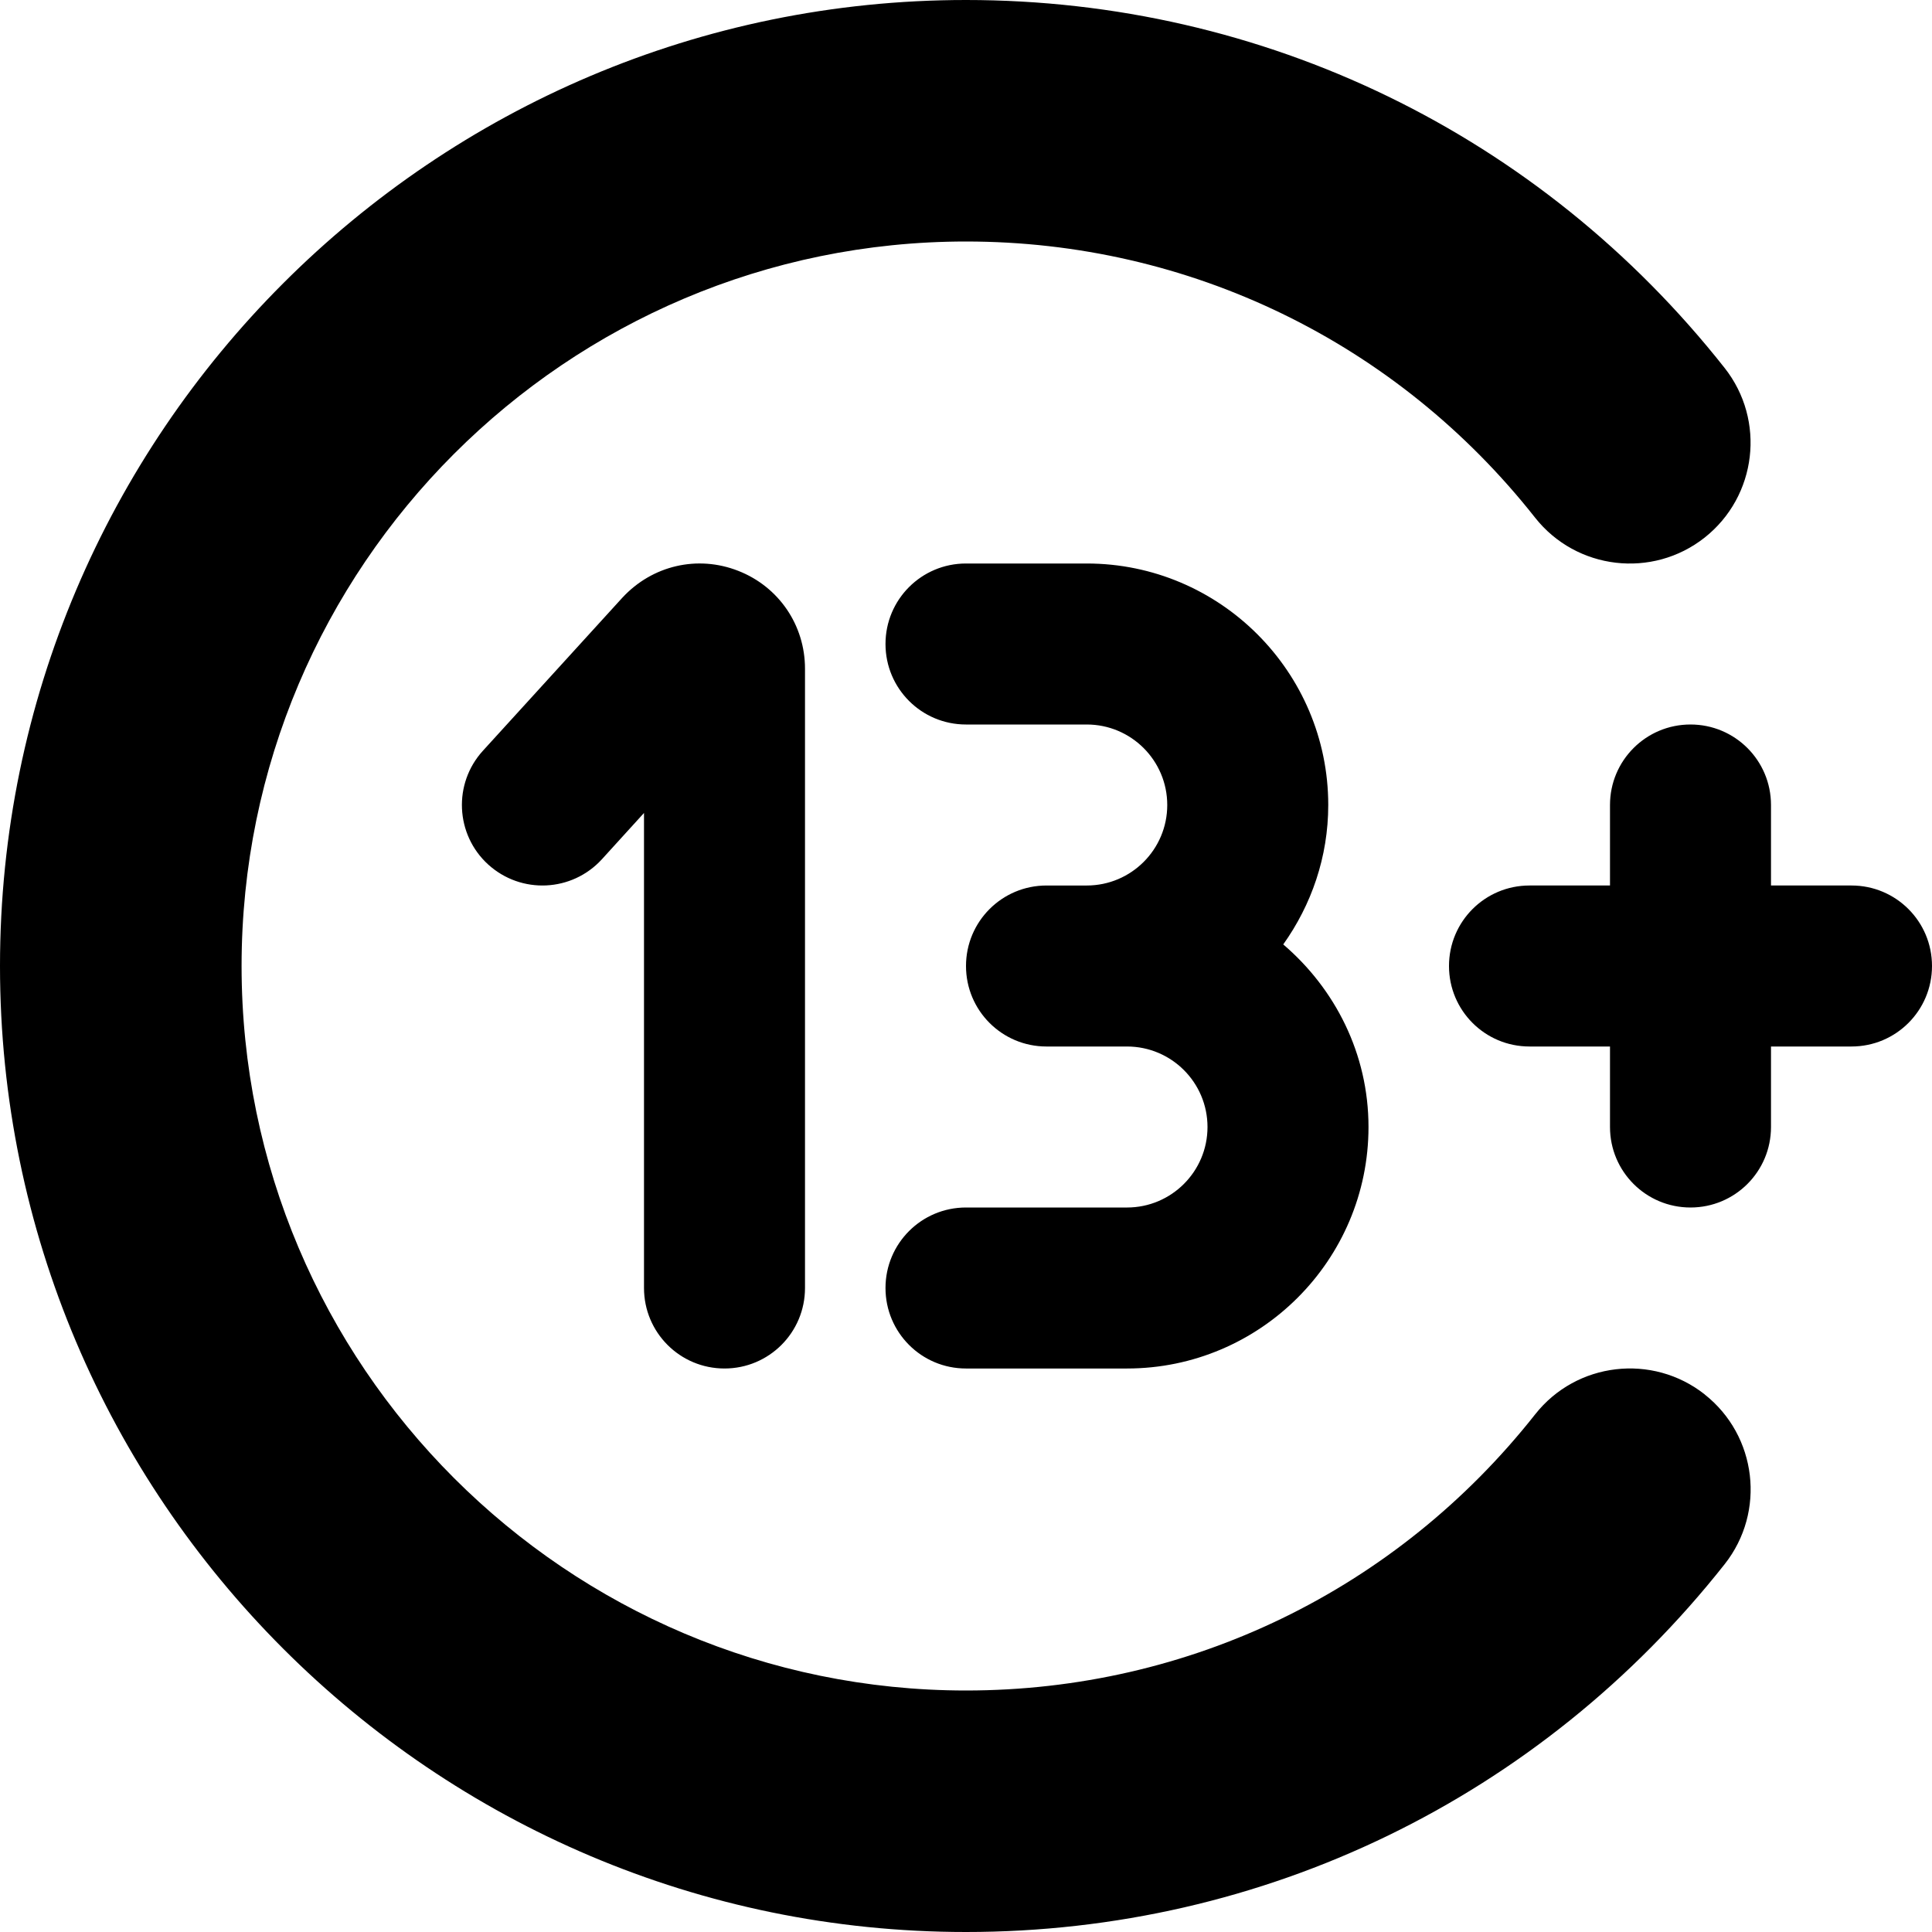 <?xml version="1.0" encoding="UTF-8"?>
<svg xmlns="http://www.w3.org/2000/svg" id="Layer_1" data-name="Layer 1" viewBox="0 0 24 24">
  <path d="m24,12c0,.553-.447,1-1,1h-1v1c0,.553-.447,1-1,1s-1-.447-1-1v-1h-1c-.553,0-1-.447-1-1s.447-1,1-1h1v-1c0-.553.447-1,1-1s1,.447,1,1v1h1c.553,0,1,.447,1,1Zm-10,3h-2c-.553,0-1,.447-1,1s.447,1,1,1h2c1.654,0,3-1.346,3-3,0-.911-.416-1.718-1.059-2.268.349-.49.559-1.086.559-1.732,0-1.654-1.346-3-3-3h-1.5c-.553,0-1,.447-1,1s.447,1,1,1h1.5c.552,0,1,.448,1,1s-.448,1-1,1h-.5c-.553,0-1,.447-1,1s.447,1,1,1h1c.552,0,1,.448,1,1s-.448,1-1,1Zm7.177,2.322c-.65-.513-1.595-.402-2.107.248-1.72,2.18-4.297,3.43-7.069,3.43-4.963,0-9-4.037-9-9S7.037,3,12,3c2.772,0,5.35,1.25,7.069,3.43.513.65,1.457.761,2.107.248.649-.514.761-1.457.248-2.107C19.132,1.666,15.697,0,12,0,5.383,0,0,5.383,0,12s5.383,12,12,12c3.697,0,7.132-1.666,9.425-4.57.513-.65.401-1.594-.248-2.107Zm-12.177-.322c.553,0,1-.447,1-1v-7.693c0-.542-.326-1.019-.83-1.216-.505-.198-1.067-.068-1.439.334l-1.732,1.901c-.372.408-.343,1.041.065,1.413.411.373,1.041.342,1.413-.065l.523-.575v5.901c0,.553.447,1,1,1Z"/>
</svg>
